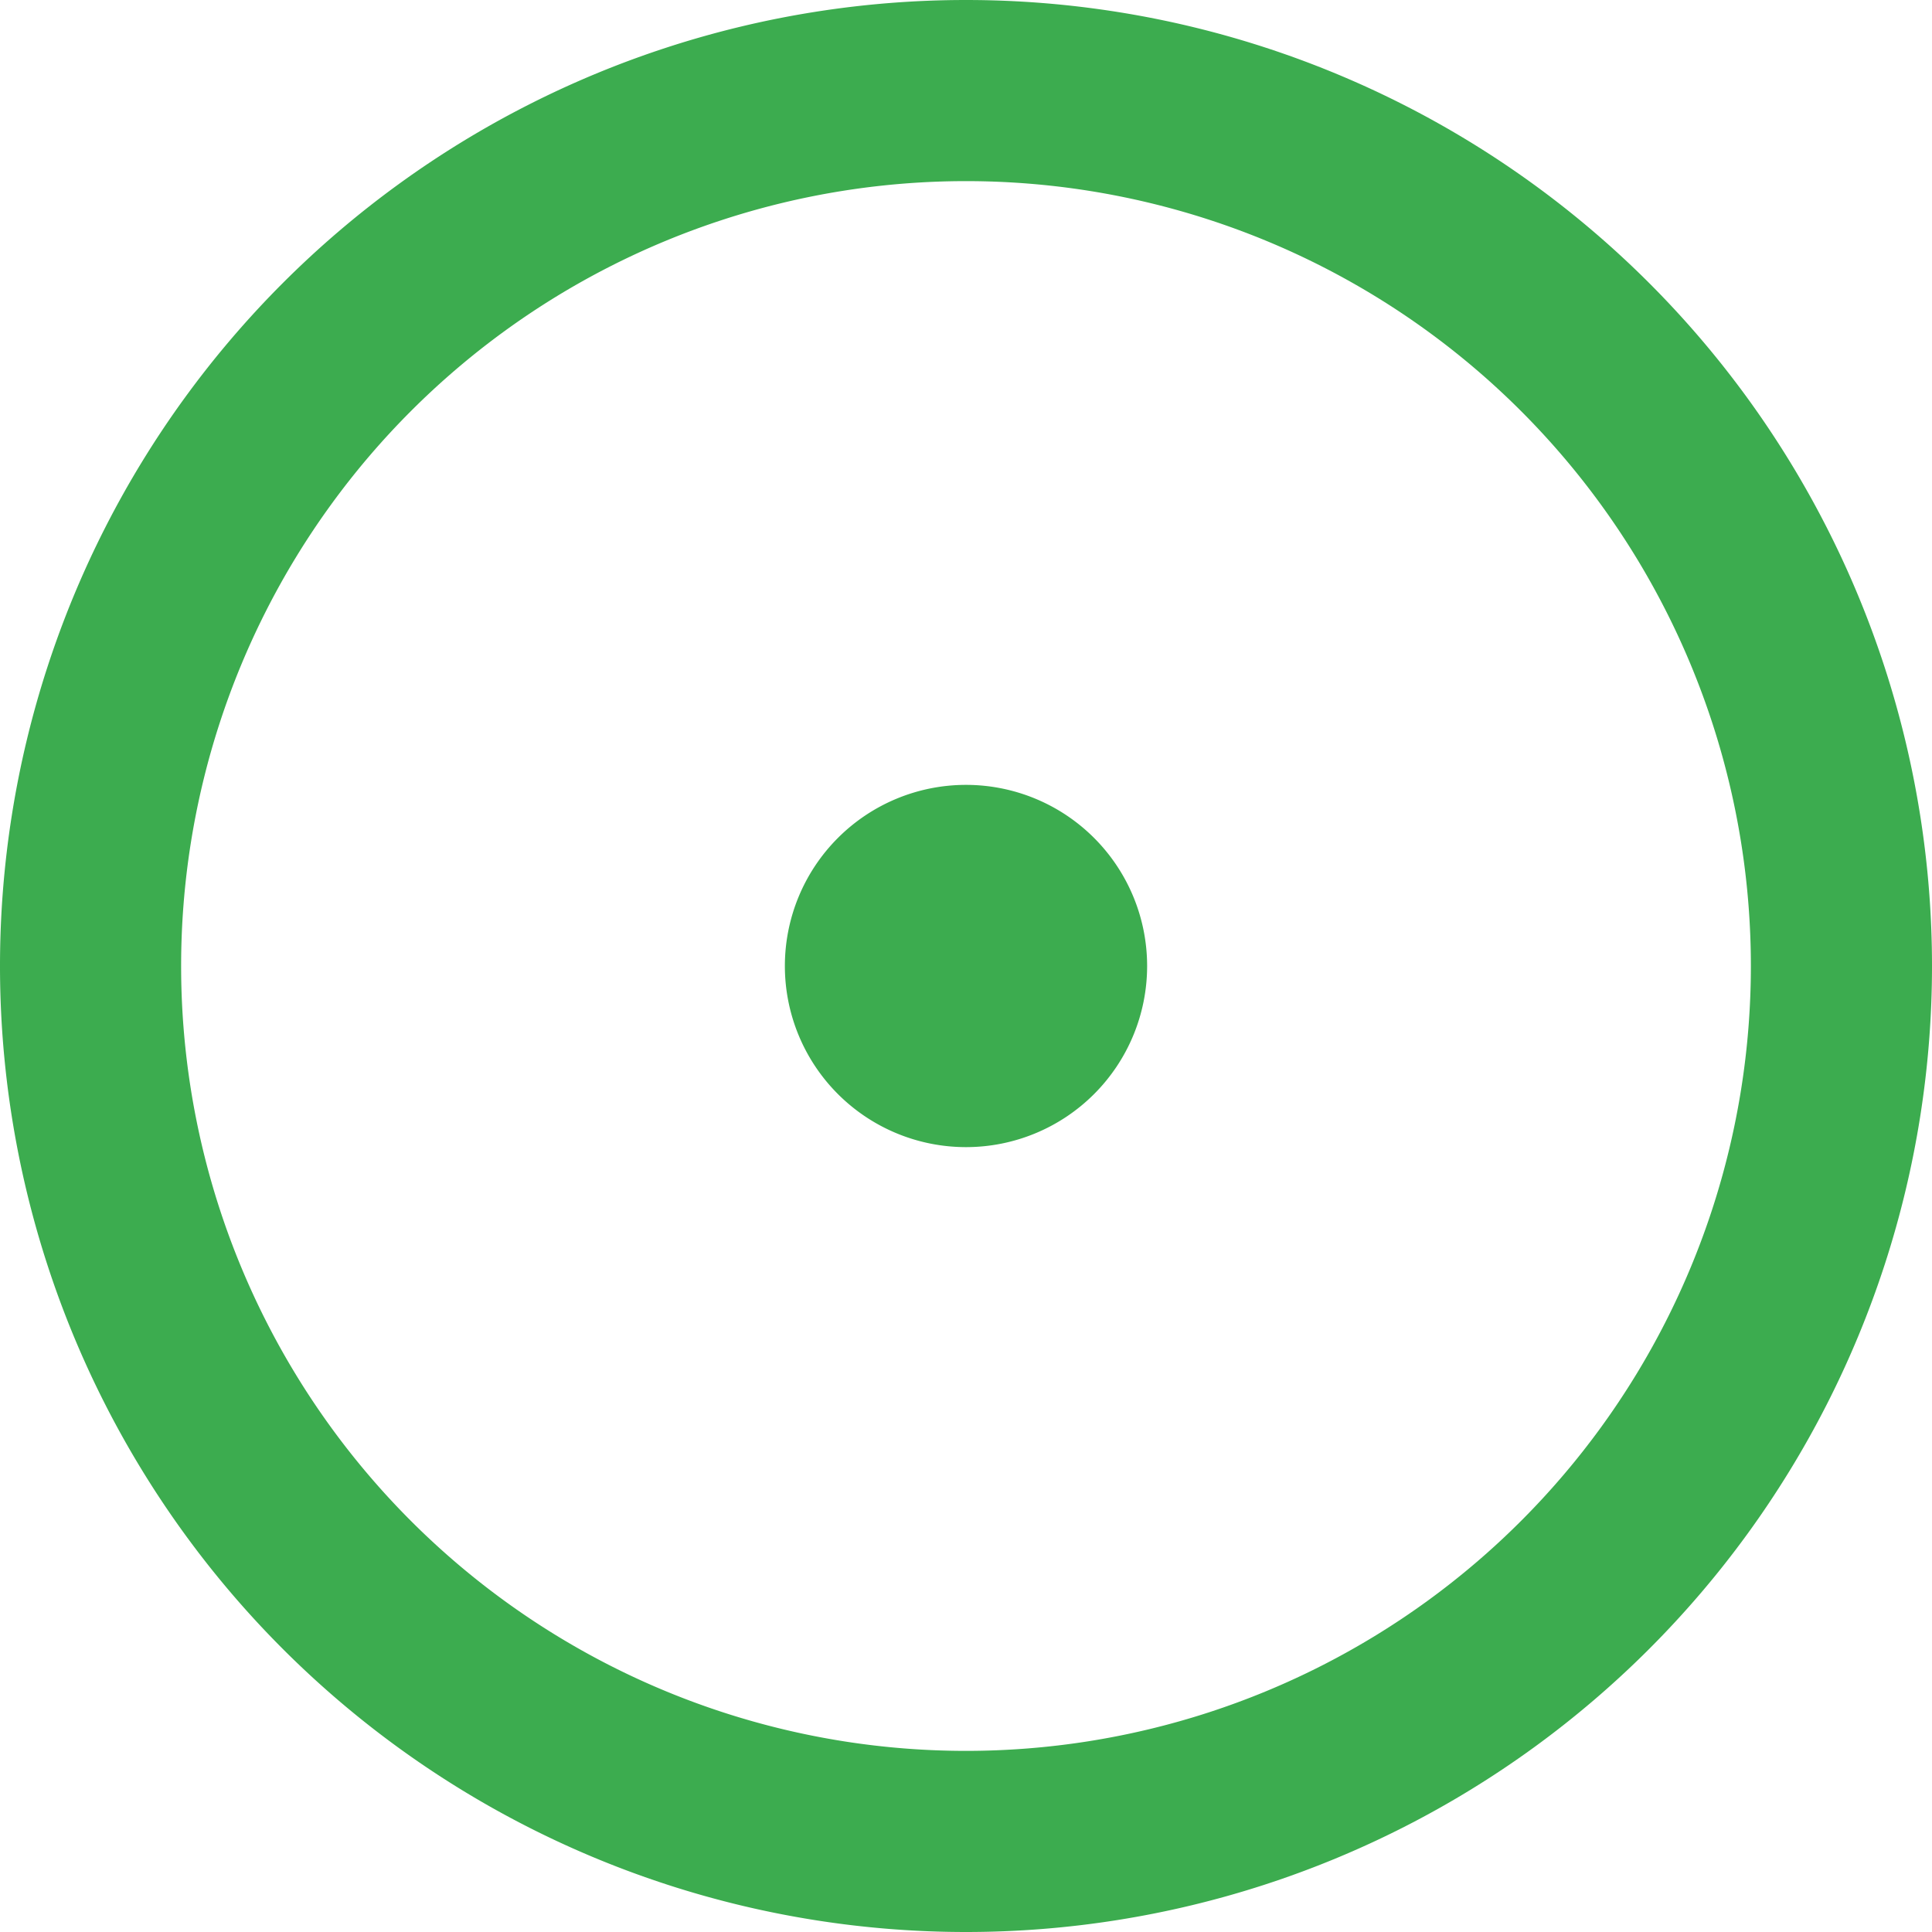<svg xmlns="http://www.w3.org/2000/svg" xmlns:xlink="http://www.w3.org/1999/xlink" aria-label="Open issue" role="img" viewBox="0 0 16 16" version="1.1" data-view-component="true" height="16" width="16" class="octicon octicon-issue-opened color-text-success" fill="#3cac4f">
	<path d="M8 9.5a1.5 1.5 0 100-3 1.5 1.5 0 000 3z"></path>
	<path fill-rule="evenodd" d="M8 0a8 8 0 100 16A8 8 0 008 0zM1.5 8a6.5 6.5 0 1113 0 6.5 6.5 0 01-13 0z"></path>
</svg>